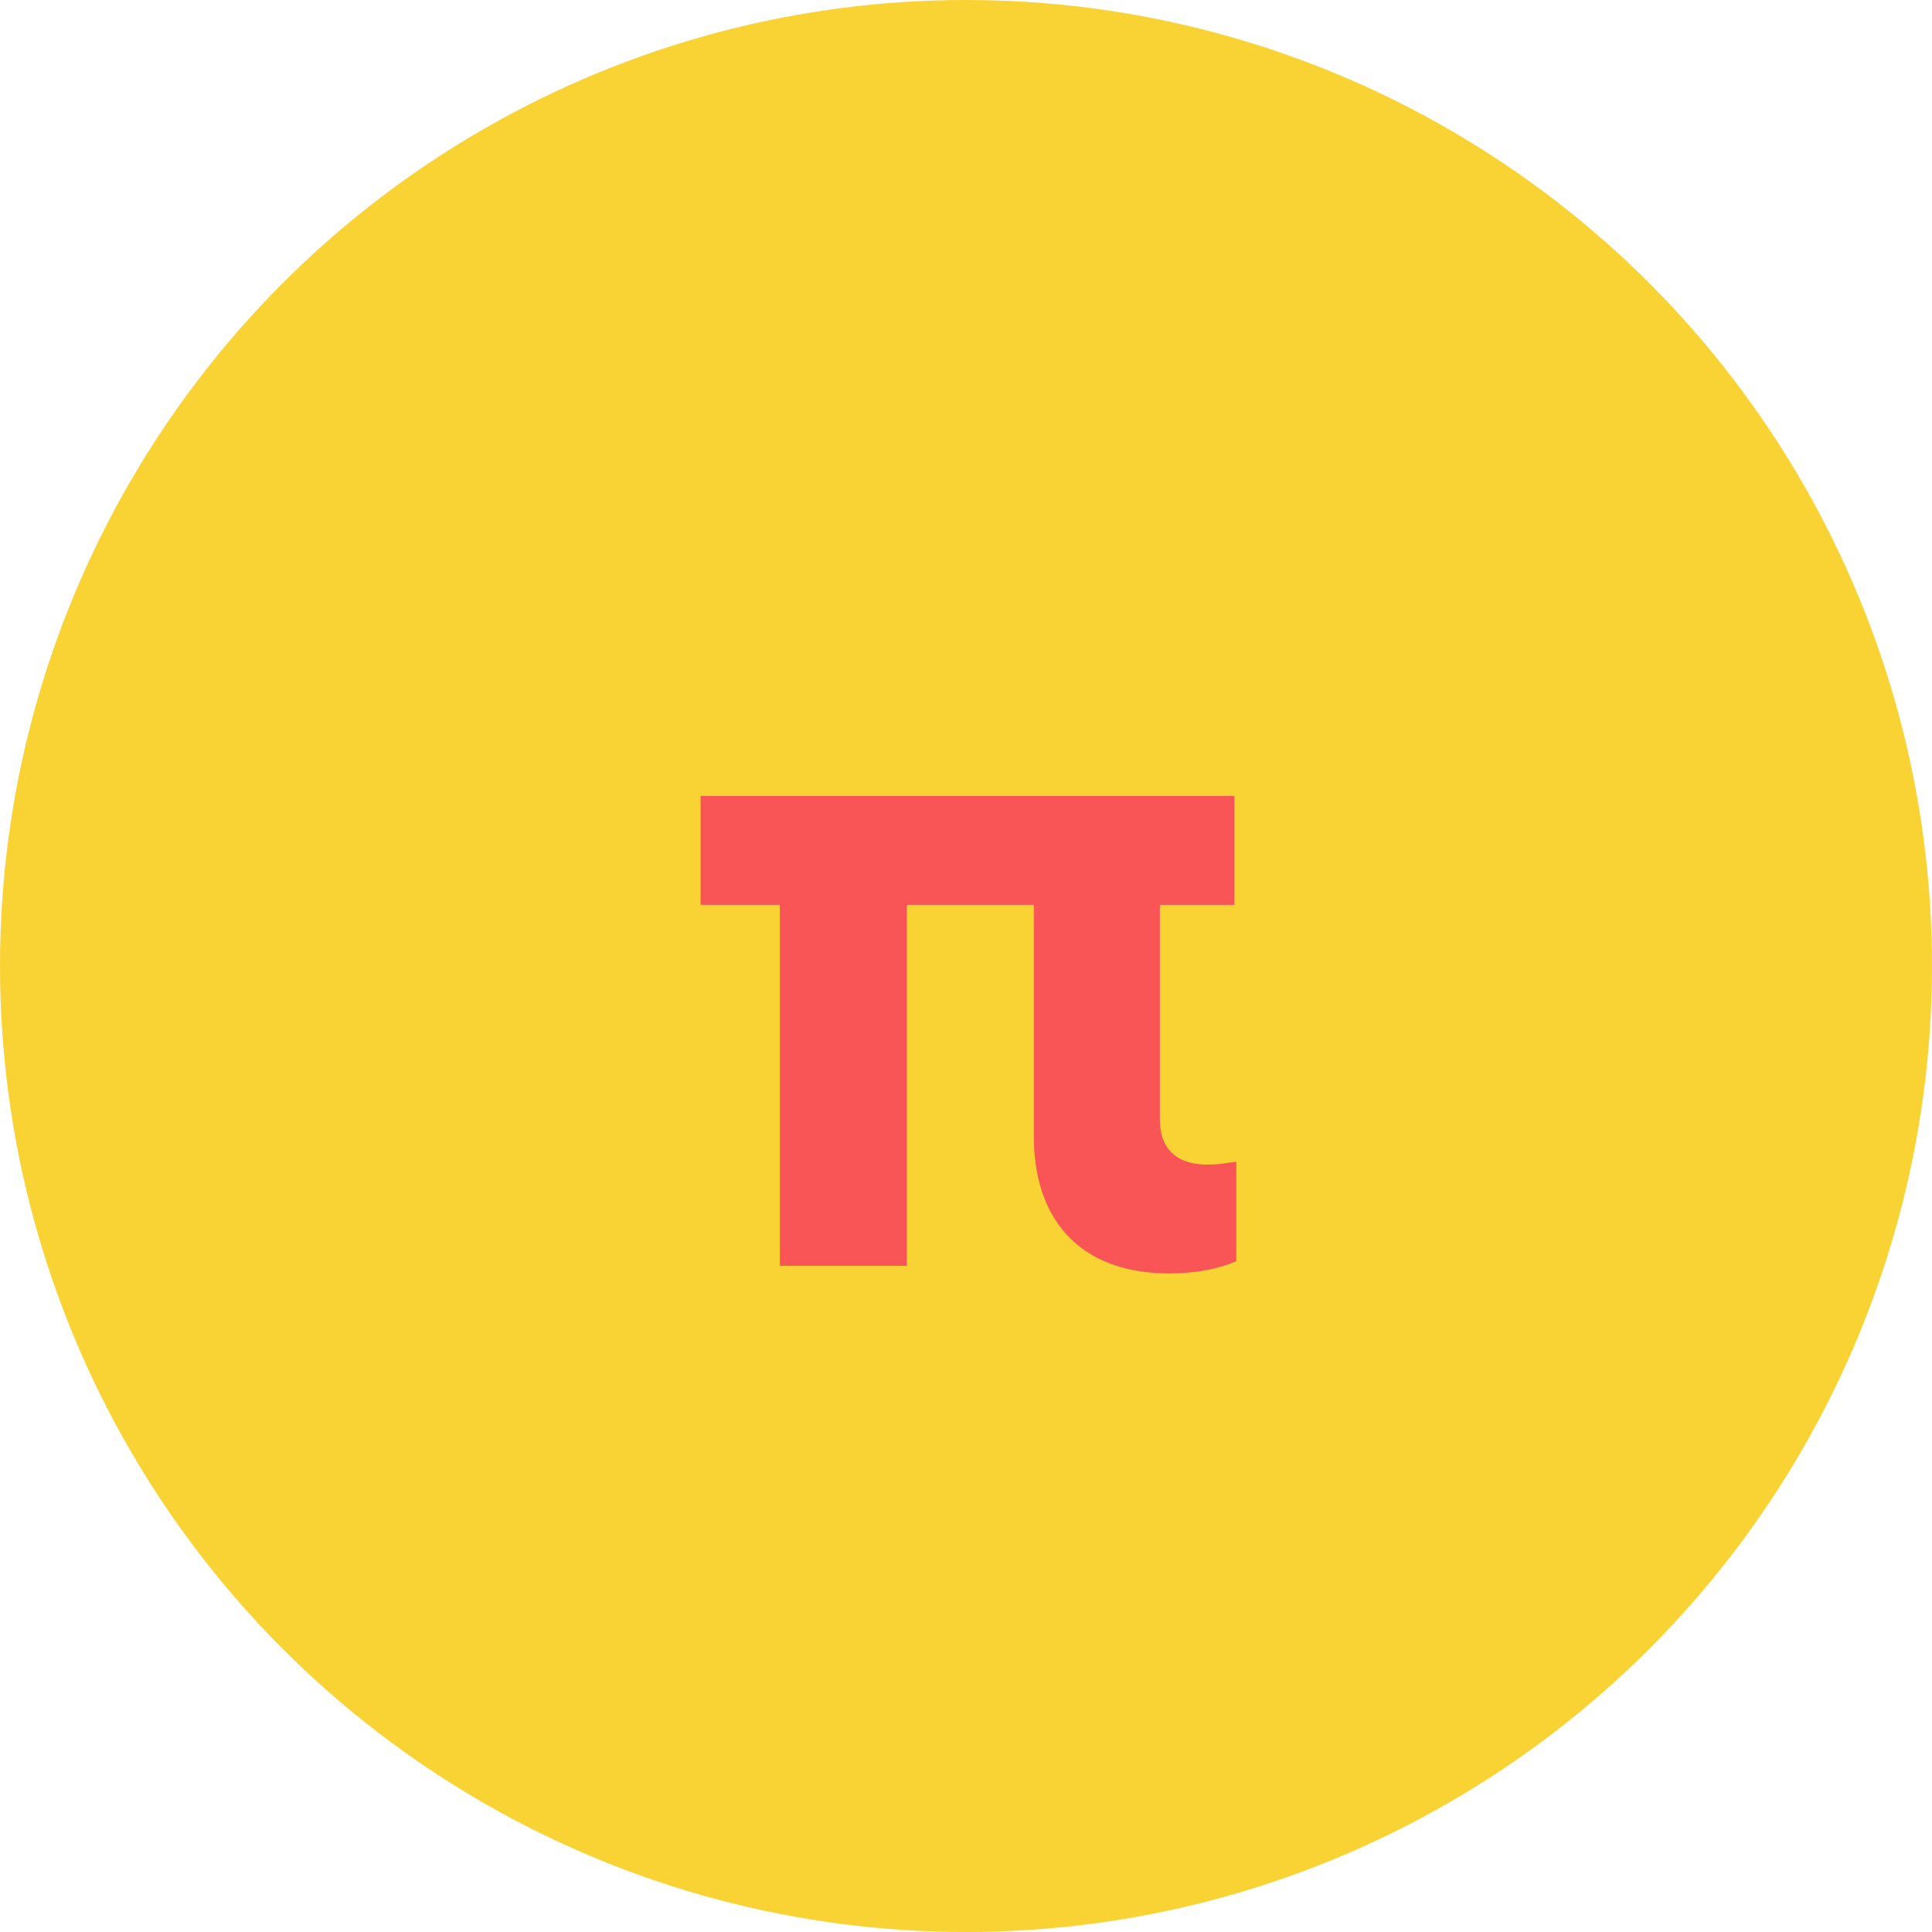 <?xml version="1.0" encoding="UTF-8"?>
<svg width="87px" height="87px" viewBox="0 0 87 87" version="1.1" xmlns="http://www.w3.org/2000/svg" xmlns:xlink="http://www.w3.org/1999/xlink">
    <!-- Generator: Sketch 60 (88103) - https://sketch.com -->
    <title>4</title>
    <desc>Created with Sketch.</desc>
    <g id="Wireframes" stroke="none" stroke-width="1" fill="none" fill-rule="evenodd">
        <g id="Home-page" transform="translate(-494, -345)">
            <g id="4" transform="translate(494, 345)">
                <circle id="Oval" fill="#F9D233" cx="43.5" cy="43.5" r="43.5"></circle>
                <path d="M52.661,57.344 C54.424,57.344 55.499,56.871 55.671,56.785 L55.671,52.313 C55.241,52.356 55.026,52.442 54.338,52.442 C53.263,52.442 52.231,51.969 52.231,50.421 L52.231,40.746 L55.585,40.746 L55.585,35.844 L31.548,35.844 L31.548,40.746 L35.117,40.746 L35.117,57 L40.836,57 L40.836,40.746 L46.555,40.746 L46.555,51.195 C46.555,54.807 48.533,57.344 52.661,57.344 Z" id="π" fill="#F95456" fill-rule="nonzero"></path>
            </g>
        </g>
    </g>
</svg>